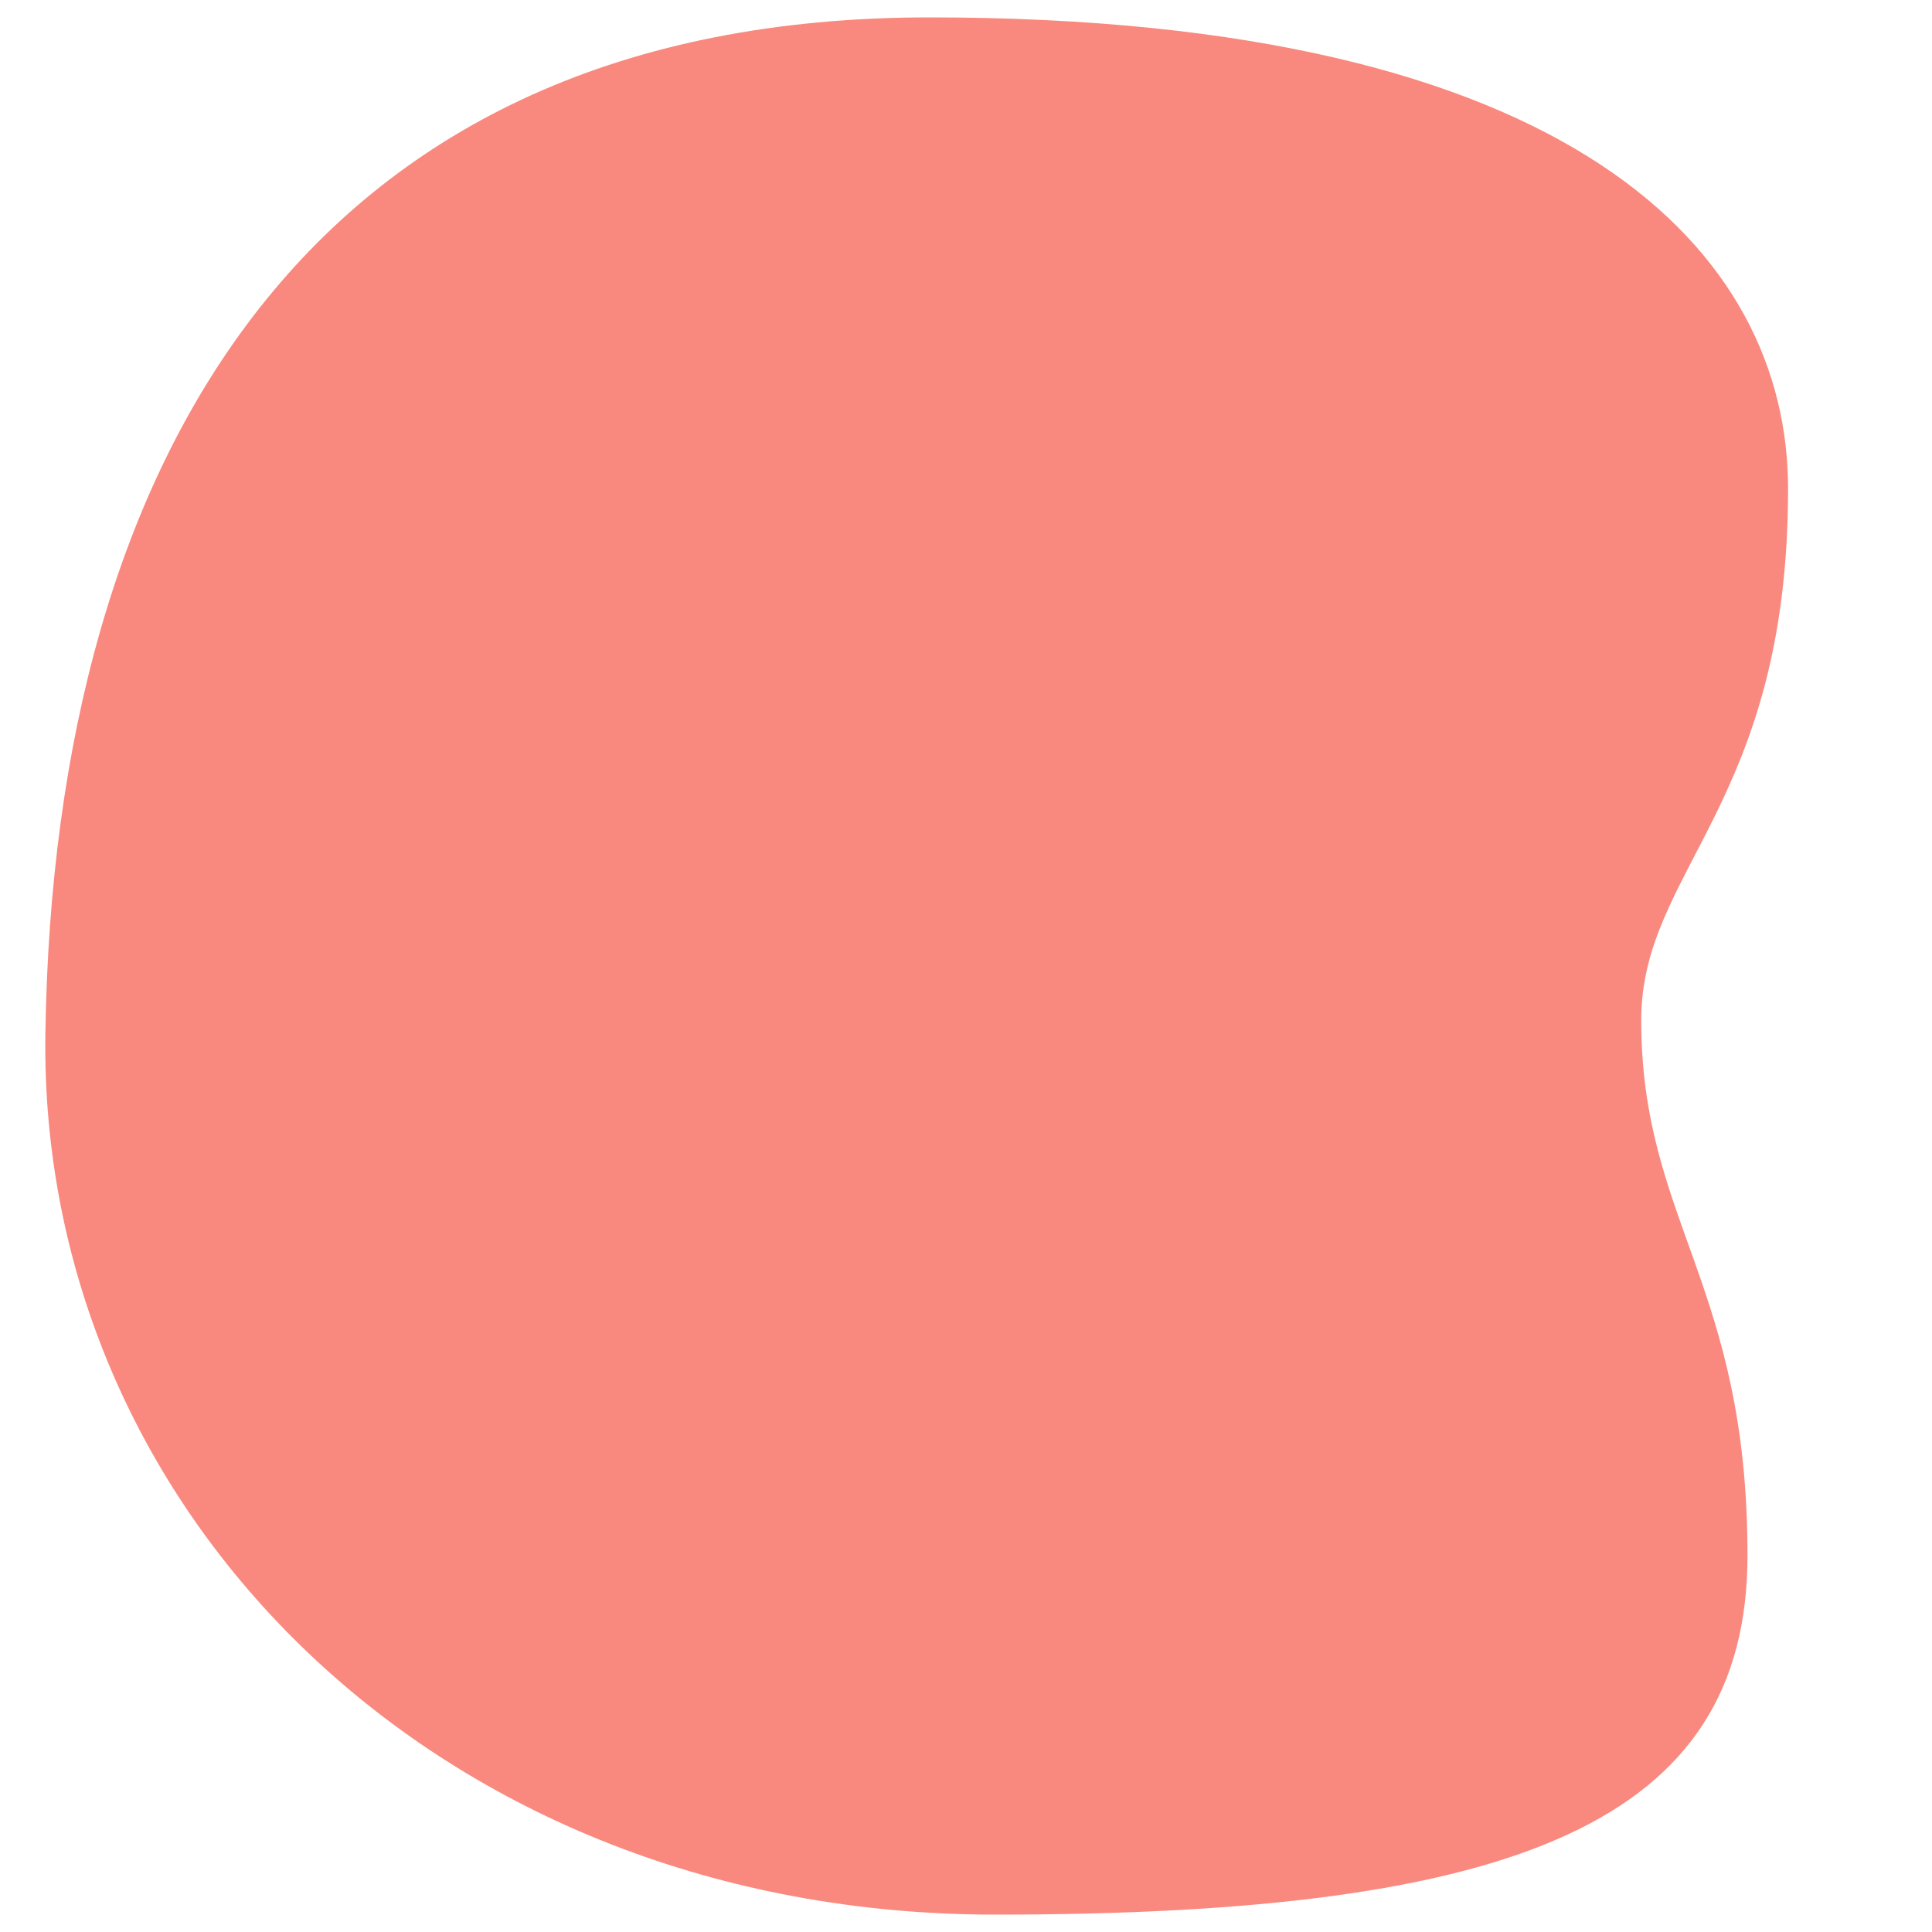 <?xml version="1.0" encoding="utf-8"?>
<!-- Generator: Adobe Illustrator 25.2.0, SVG Export Plug-In . SVG Version: 6.00 Build 0)  -->
<svg version="1.1" id="Layer_1" xmlns="http://www.w3.org/2000/svg" xmlns:xlink="http://www.w3.org/1999/xlink" x="0px" y="0px"
	 viewBox="0 0 200 200" style="enable-background:new 0 0 200 200;" xml:space="preserve">
<style type="text/css">
	.st0{opacity:0.8;fill:#F76C5E;}
</style>
<path class="st0" d="M103,198.2c-57.6,0-99.1-41.7-98.3-91.3C5.6,47,32.4,1.8,96.2,1.8c66.8,0,88.9,24.4,88.9,48.8
	c0,32.7-15.2,39.4-15.2,55c0,20.8,11,27.3,11,55.4C180.9,188.6,157,198.2,103,198.2z"/>
</svg>
